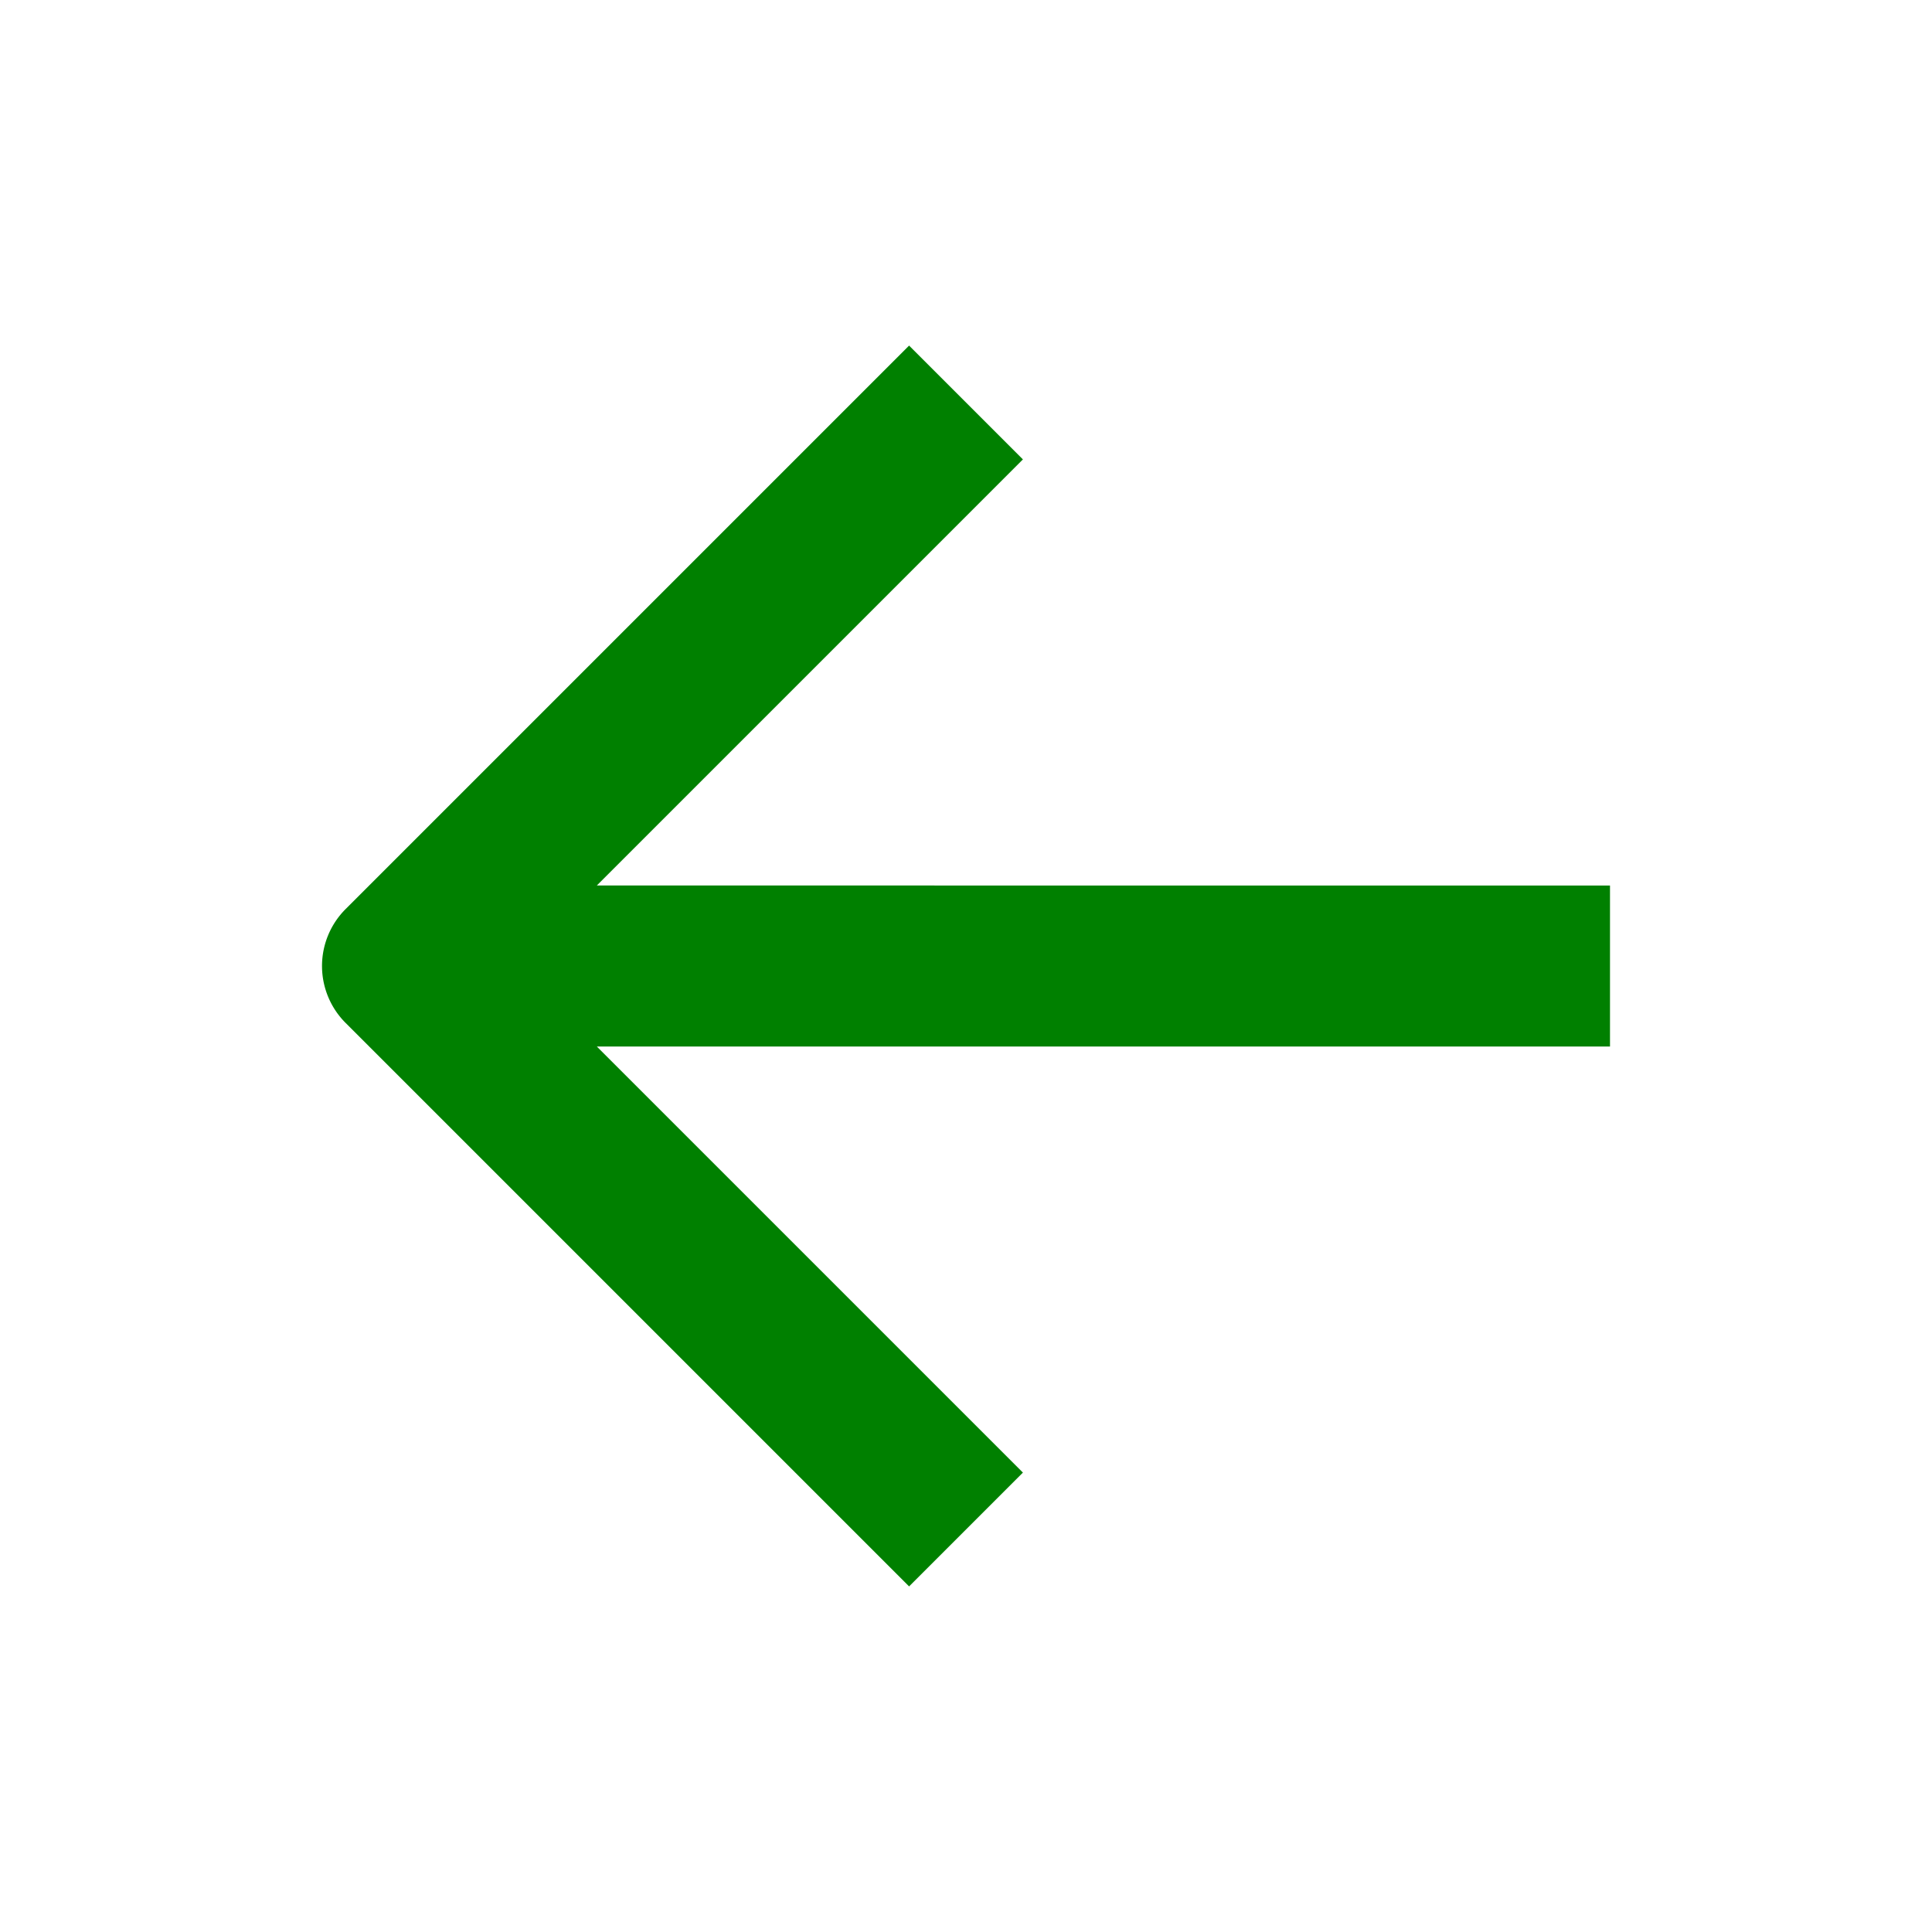<svg xmlns:xlink="http://www.w3.org/1999/xlink" xmlns="http://www.w3.org/2000/svg" style="width: 14px; height: 14px; fill:green ;" width="20"  height="20" ><defs><symbol id="arrowLeft" xmlns="http://www.w3.org/2000/svg" viewBox="0 0 24 24"><path fill-rule="evenodd" d="M11.293 19.707l1.414-1.414L7.414 13H20v-2H7.414l5.293-5.293-1.414-1.414-7 7a1 1 0 000 1.414l7 7z" clip-rule="evenodd"></path></symbol></defs><use xlink:href="#arrowLeft"></use></svg>